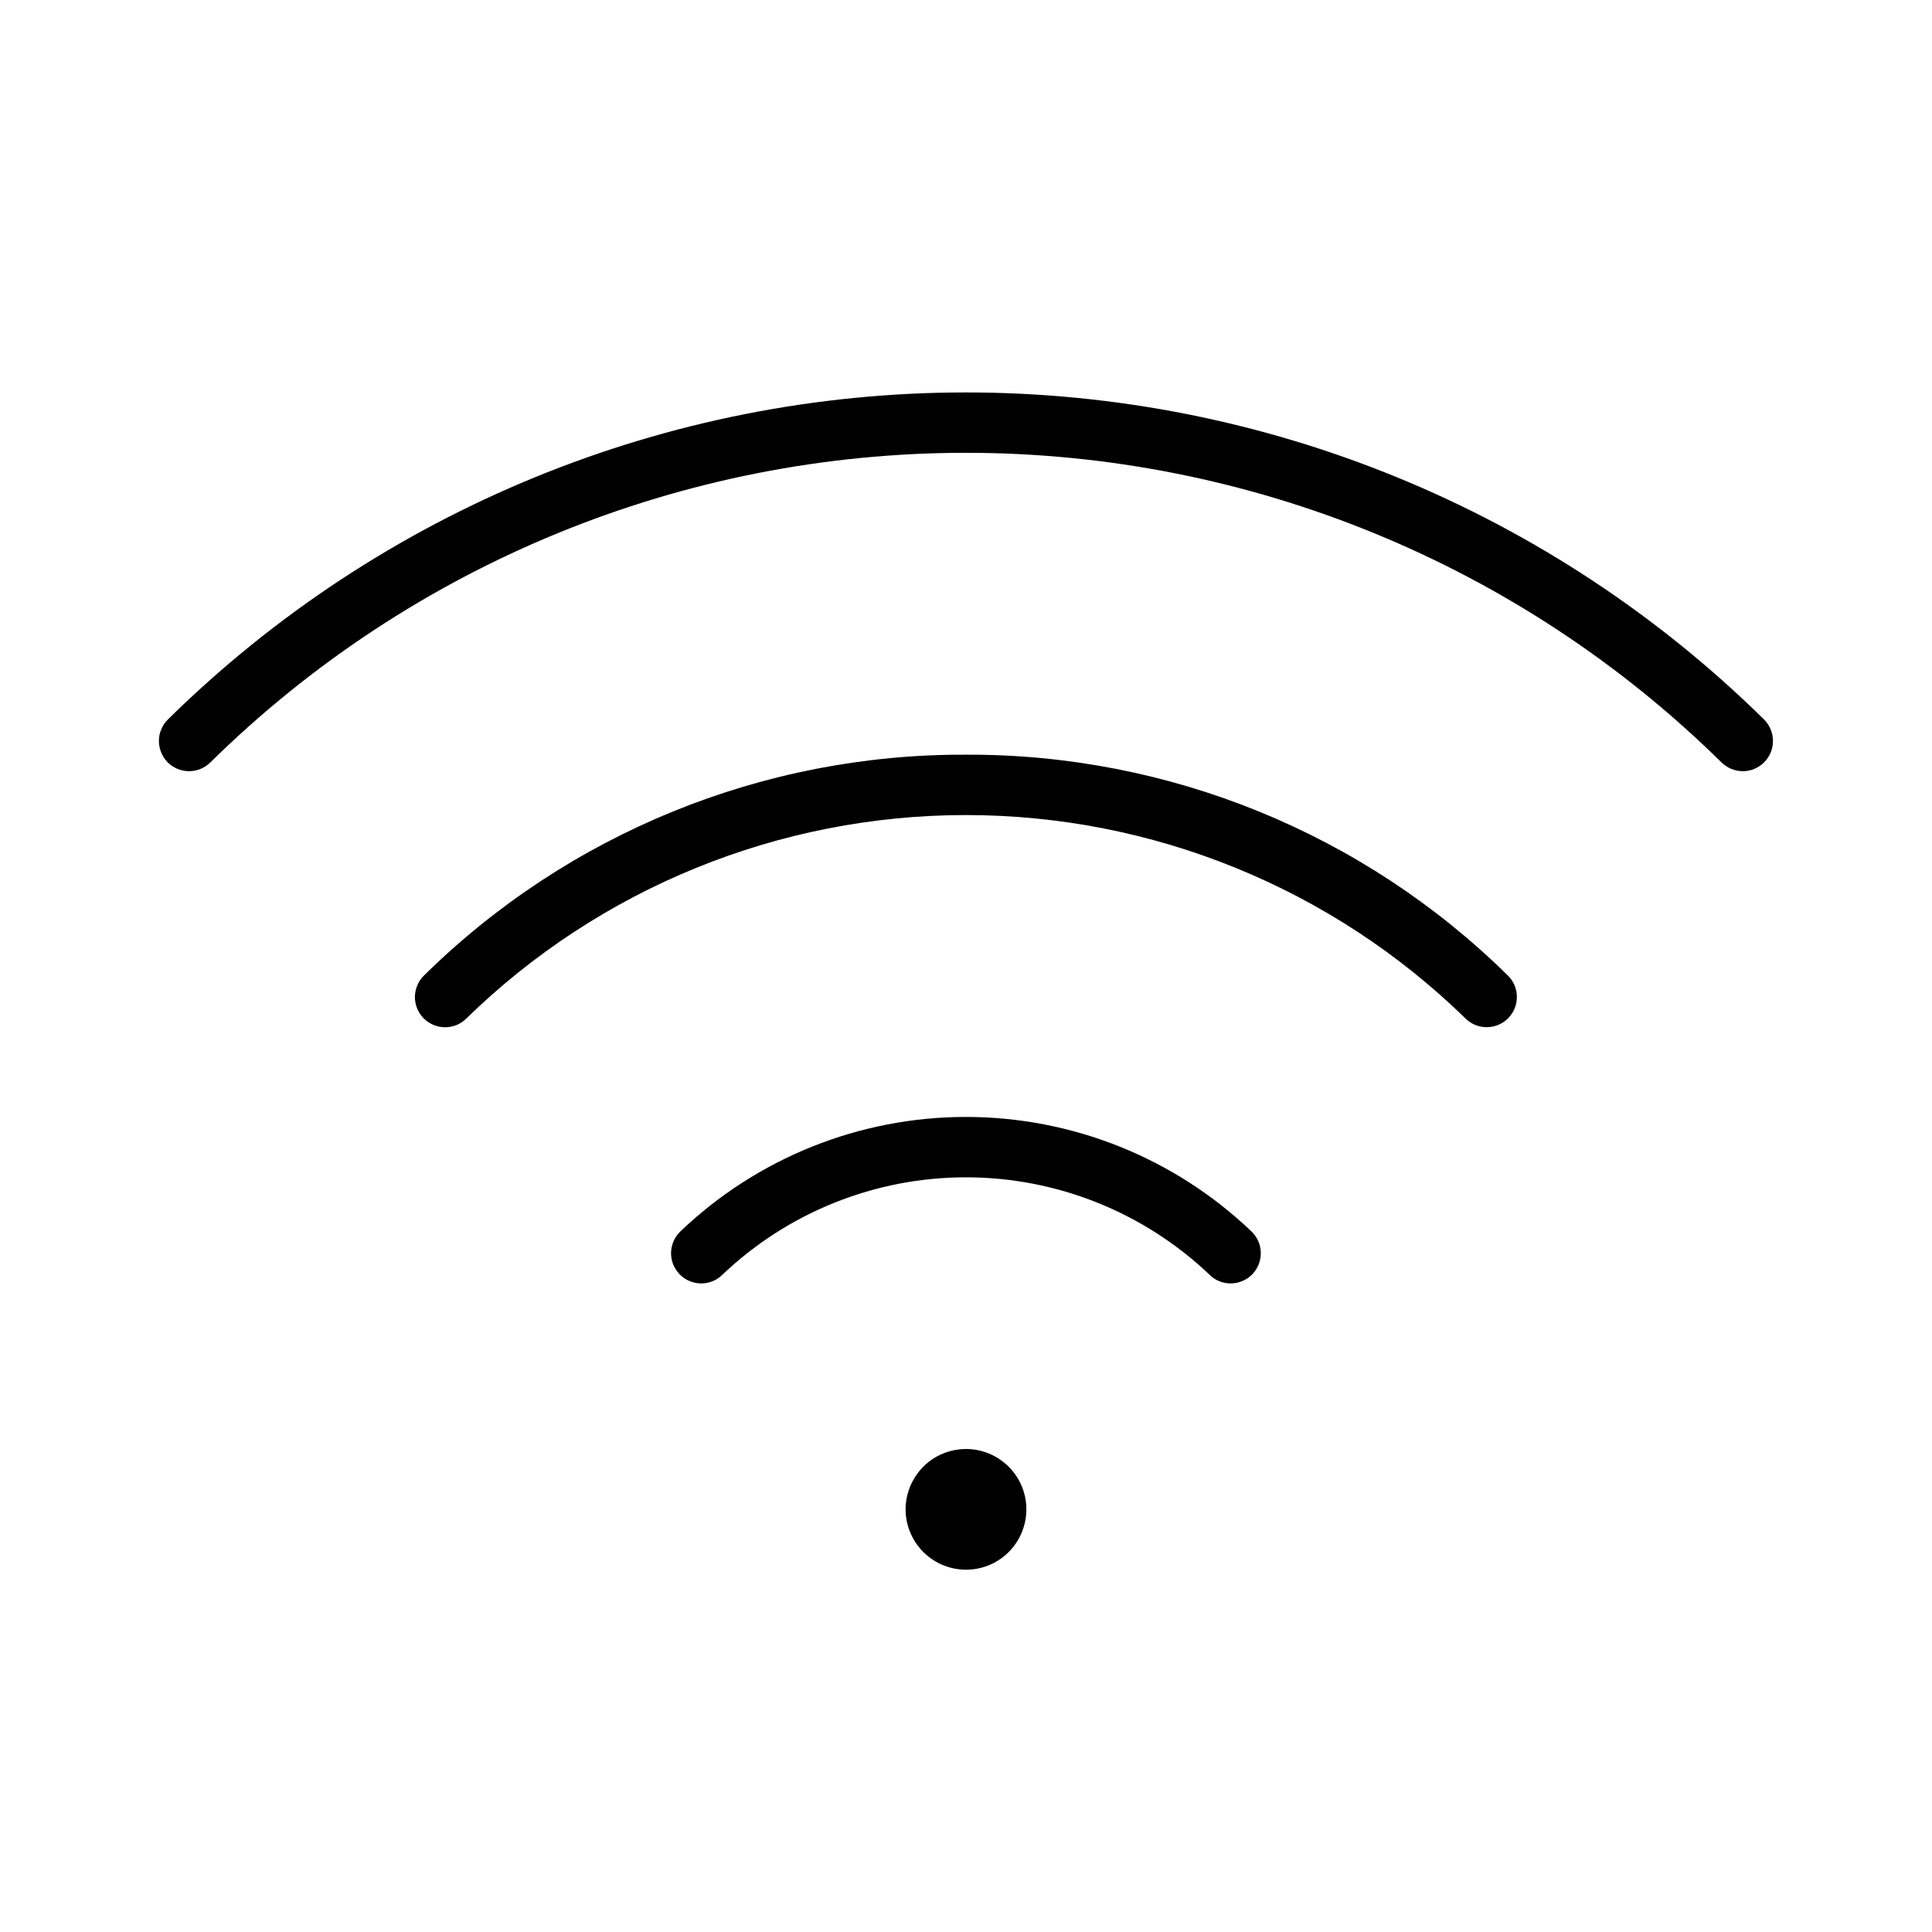 <svg width="24" height="24" viewBox="0 0 24 24" fill="none" xmlns="http://www.w3.org/2000/svg">
<path d="M15.548 15.299C15.583 15.333 15.612 15.374 15.631 15.419C15.651 15.464 15.661 15.513 15.662 15.562C15.663 15.611 15.654 15.66 15.636 15.706C15.618 15.752 15.591 15.793 15.557 15.829C15.523 15.864 15.482 15.893 15.436 15.912C15.391 15.932 15.343 15.942 15.293 15.943C15.244 15.944 15.195 15.935 15.149 15.917C15.104 15.899 15.062 15.872 15.027 15.837C14.211 15.059 13.127 14.625 11.999 14.625C10.872 14.625 9.788 15.059 8.972 15.837C8.937 15.872 8.895 15.899 8.849 15.917C8.803 15.935 8.754 15.944 8.705 15.943C8.656 15.942 8.607 15.932 8.562 15.912C8.517 15.893 8.476 15.864 8.442 15.829C8.408 15.793 8.381 15.752 8.362 15.706C8.344 15.66 8.335 15.611 8.336 15.562C8.337 15.513 8.348 15.464 8.367 15.419C8.387 15.374 8.415 15.333 8.45 15.299C9.406 14.385 10.677 13.875 11.999 13.875C13.321 13.875 14.592 14.385 15.548 15.299ZM11.999 9.375C9.481 9.365 7.06 10.351 5.266 12.119C5.231 12.153 5.203 12.194 5.184 12.24C5.165 12.285 5.155 12.334 5.154 12.383C5.154 12.432 5.163 12.481 5.182 12.527C5.2 12.572 5.227 12.614 5.262 12.649C5.332 12.72 5.427 12.76 5.526 12.761C5.575 12.761 5.624 12.752 5.67 12.734C5.716 12.715 5.757 12.688 5.792 12.653C7.452 11.032 9.679 10.125 11.999 10.125C14.319 10.125 16.547 11.032 18.206 12.653C18.277 12.723 18.373 12.761 18.472 12.76C18.571 12.759 18.666 12.719 18.736 12.648C18.805 12.577 18.844 12.482 18.843 12.383C18.843 12.284 18.803 12.188 18.732 12.119C16.938 10.351 14.518 9.365 11.999 9.375ZM21.913 8.937C19.27 6.334 15.709 4.875 11.999 4.875C8.29 4.875 4.729 6.334 2.086 8.937C2.051 8.972 2.023 9.013 2.004 9.059C1.984 9.104 1.974 9.153 1.974 9.202C1.974 9.252 1.983 9.3 2.002 9.346C2.02 9.392 2.048 9.433 2.082 9.469C2.117 9.504 2.158 9.531 2.204 9.551C2.249 9.57 2.298 9.58 2.347 9.58C2.397 9.58 2.446 9.57 2.491 9.552C2.537 9.533 2.578 9.505 2.613 9.471C5.116 7.006 8.487 5.625 11.999 5.625C15.511 5.625 18.883 7.006 21.385 9.471C21.42 9.505 21.462 9.533 21.507 9.552C21.553 9.57 21.602 9.58 21.651 9.58C21.7 9.58 21.749 9.57 21.795 9.551C21.84 9.531 21.881 9.504 21.916 9.469C21.951 9.433 21.978 9.392 21.997 9.346C22.015 9.3 22.025 9.252 22.024 9.202C22.024 9.153 22.014 9.104 21.995 9.059C21.976 9.013 21.948 8.972 21.913 8.937ZM12 18C11.852 18 11.707 18.044 11.583 18.126C11.46 18.209 11.364 18.326 11.307 18.463C11.25 18.6 11.235 18.751 11.264 18.896C11.293 19.041 11.365 19.175 11.47 19.28C11.575 19.385 11.708 19.456 11.854 19.485C11.999 19.514 12.15 19.499 12.287 19.443C12.424 19.386 12.541 19.29 12.624 19.166C12.706 19.043 12.75 18.898 12.75 18.75C12.75 18.551 12.671 18.36 12.53 18.22C12.389 18.079 12.199 18 12 18Z" fill="black"/>
</svg>
